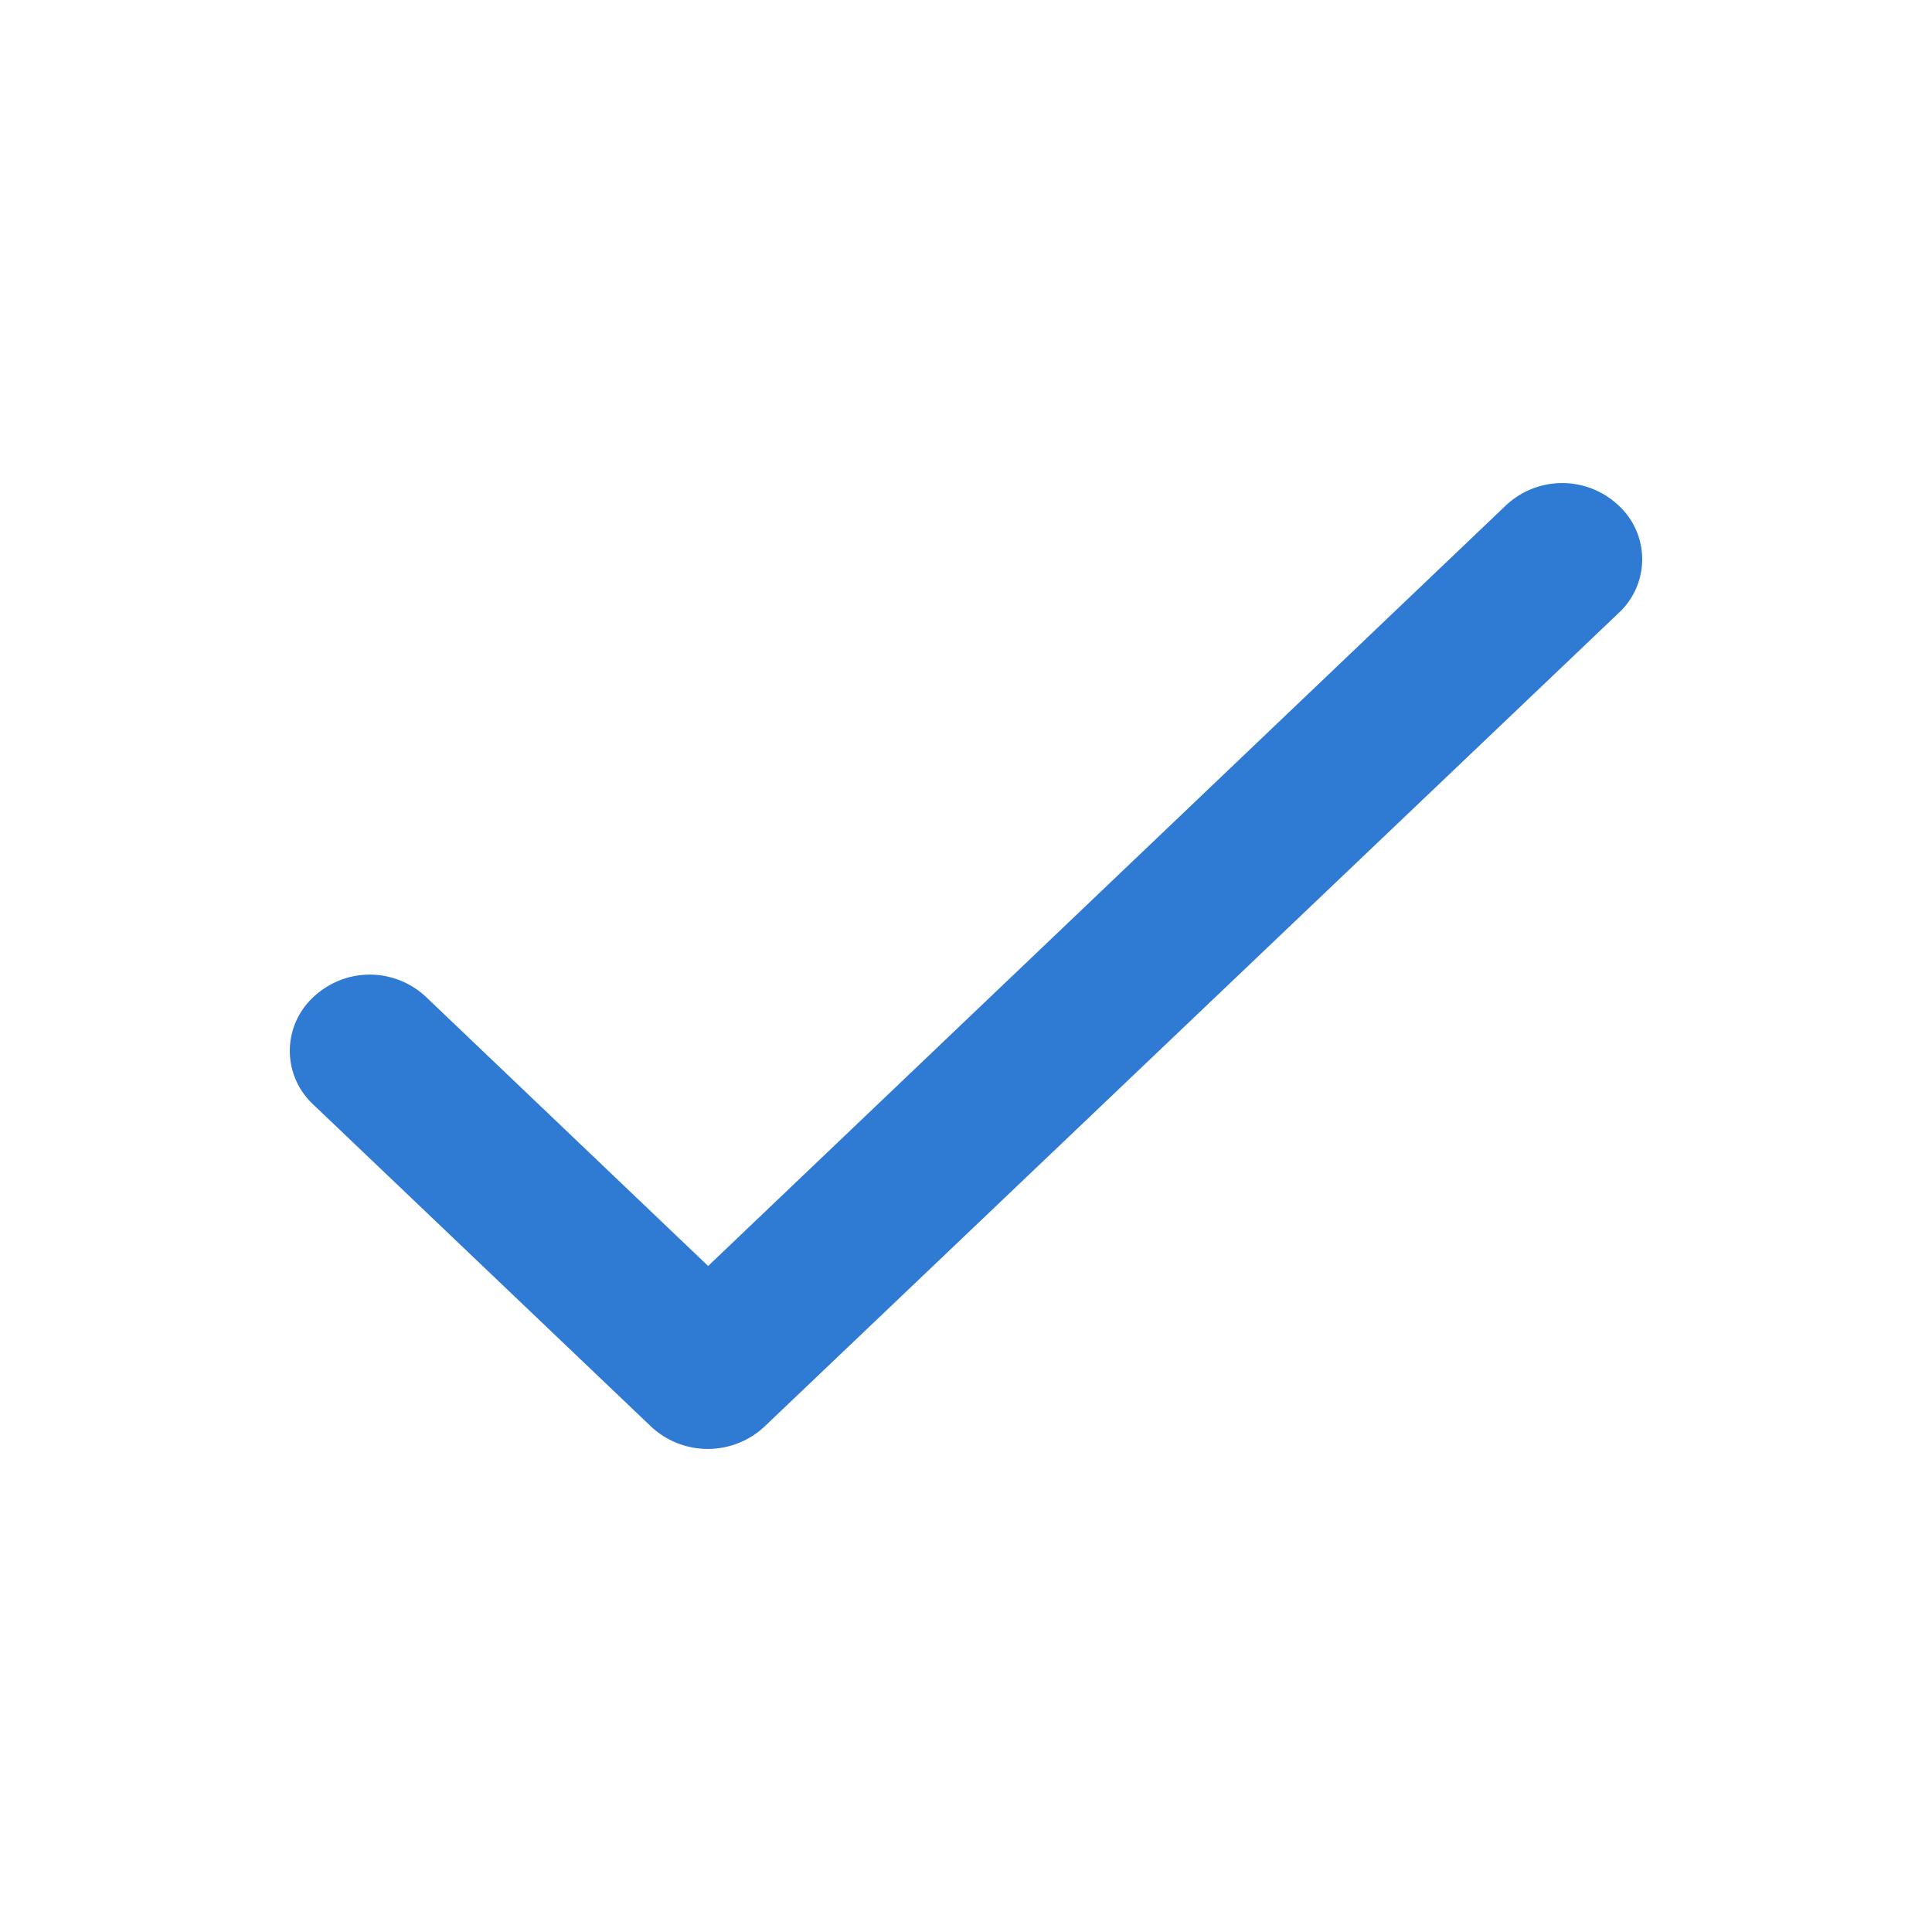 <svg width="20" height="20" fill="none" xmlns="http://www.w3.org/2000/svg"><path d="M7.33 13.105l-2.918-2.783a.849.849 0 00-1.168 0 .757.757 0 000 1.113l3.495 3.332a.86.86 0 001.176 0l8.841-8.421a.757.757 0 000-1.113.85.85 0 00-1.168 0l-8.257 7.872z" fill="#2F7AD3"/></svg>